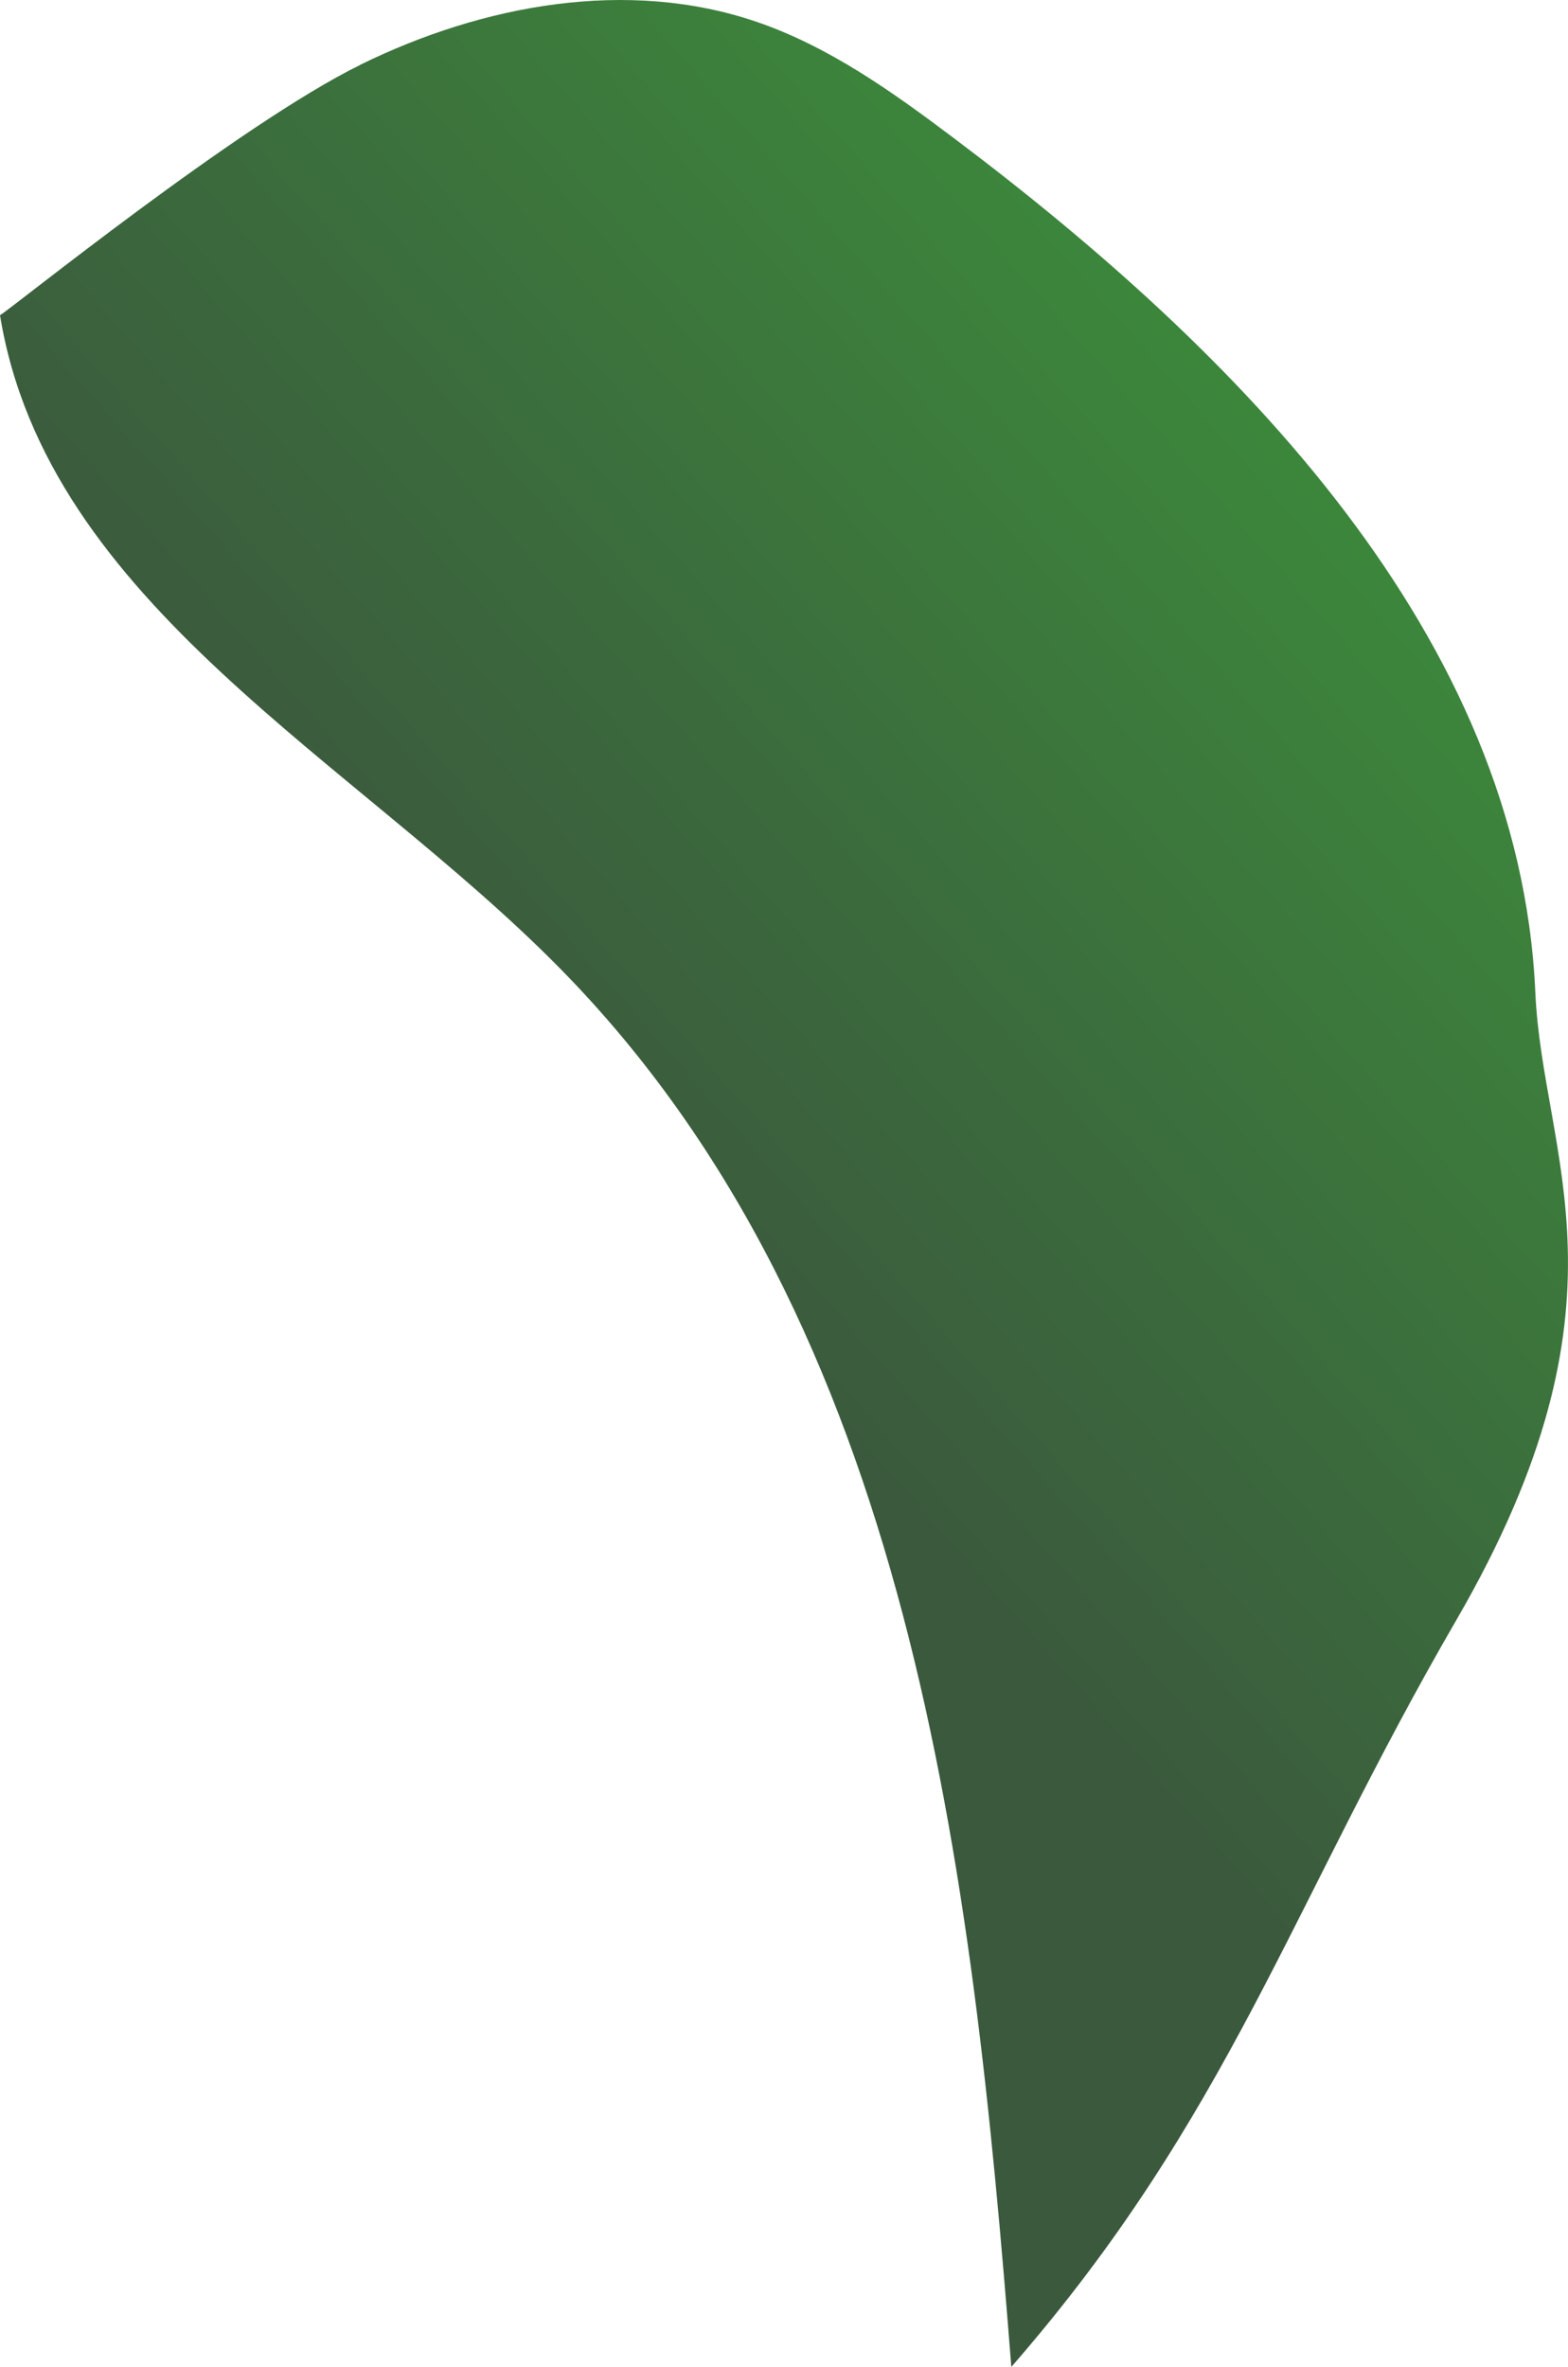 <?xml version="1.0" encoding="UTF-8"?><svg id="Layer_2" xmlns="http://www.w3.org/2000/svg" xmlns:xlink="http://www.w3.org/1999/xlink" viewBox="0 0 164.1 247.65"><defs><style>.cls-1{fill:url(#linear-gradient);}</style><linearGradient id="linear-gradient" x1="66.14" y1="128.7" x2="153.49" y2="51.91" gradientTransform="matrix(1, 0, 0, 1, 0, 0)" gradientUnits="userSpaceOnUse"><stop offset="0" stop-color="#3b593d"/><stop offset="1" stop-color="#3c8b3c"/></linearGradient></defs><g id="leaves-light"><path id="leaves-light-0400" class="cls-1" d="M37.74,6.76C50.54,.48,65.68-2.32,79.17,2.28c7.56,2.58,14.18,7.3,20.56,12.1,29.83,22.43,59.29,52.17,60.95,89.45,.77,17.29,11.04,32.37-8.25,65.65-17.42,30.03-23.78,52-46.59,78.17-4.09-52.21-10.47-108.98-47.21-146.3C37.14,79.5,4.93,63.23,0,32.98c.94-.47,24.94-19.93,37.74-26.21Z"/></g></svg>
